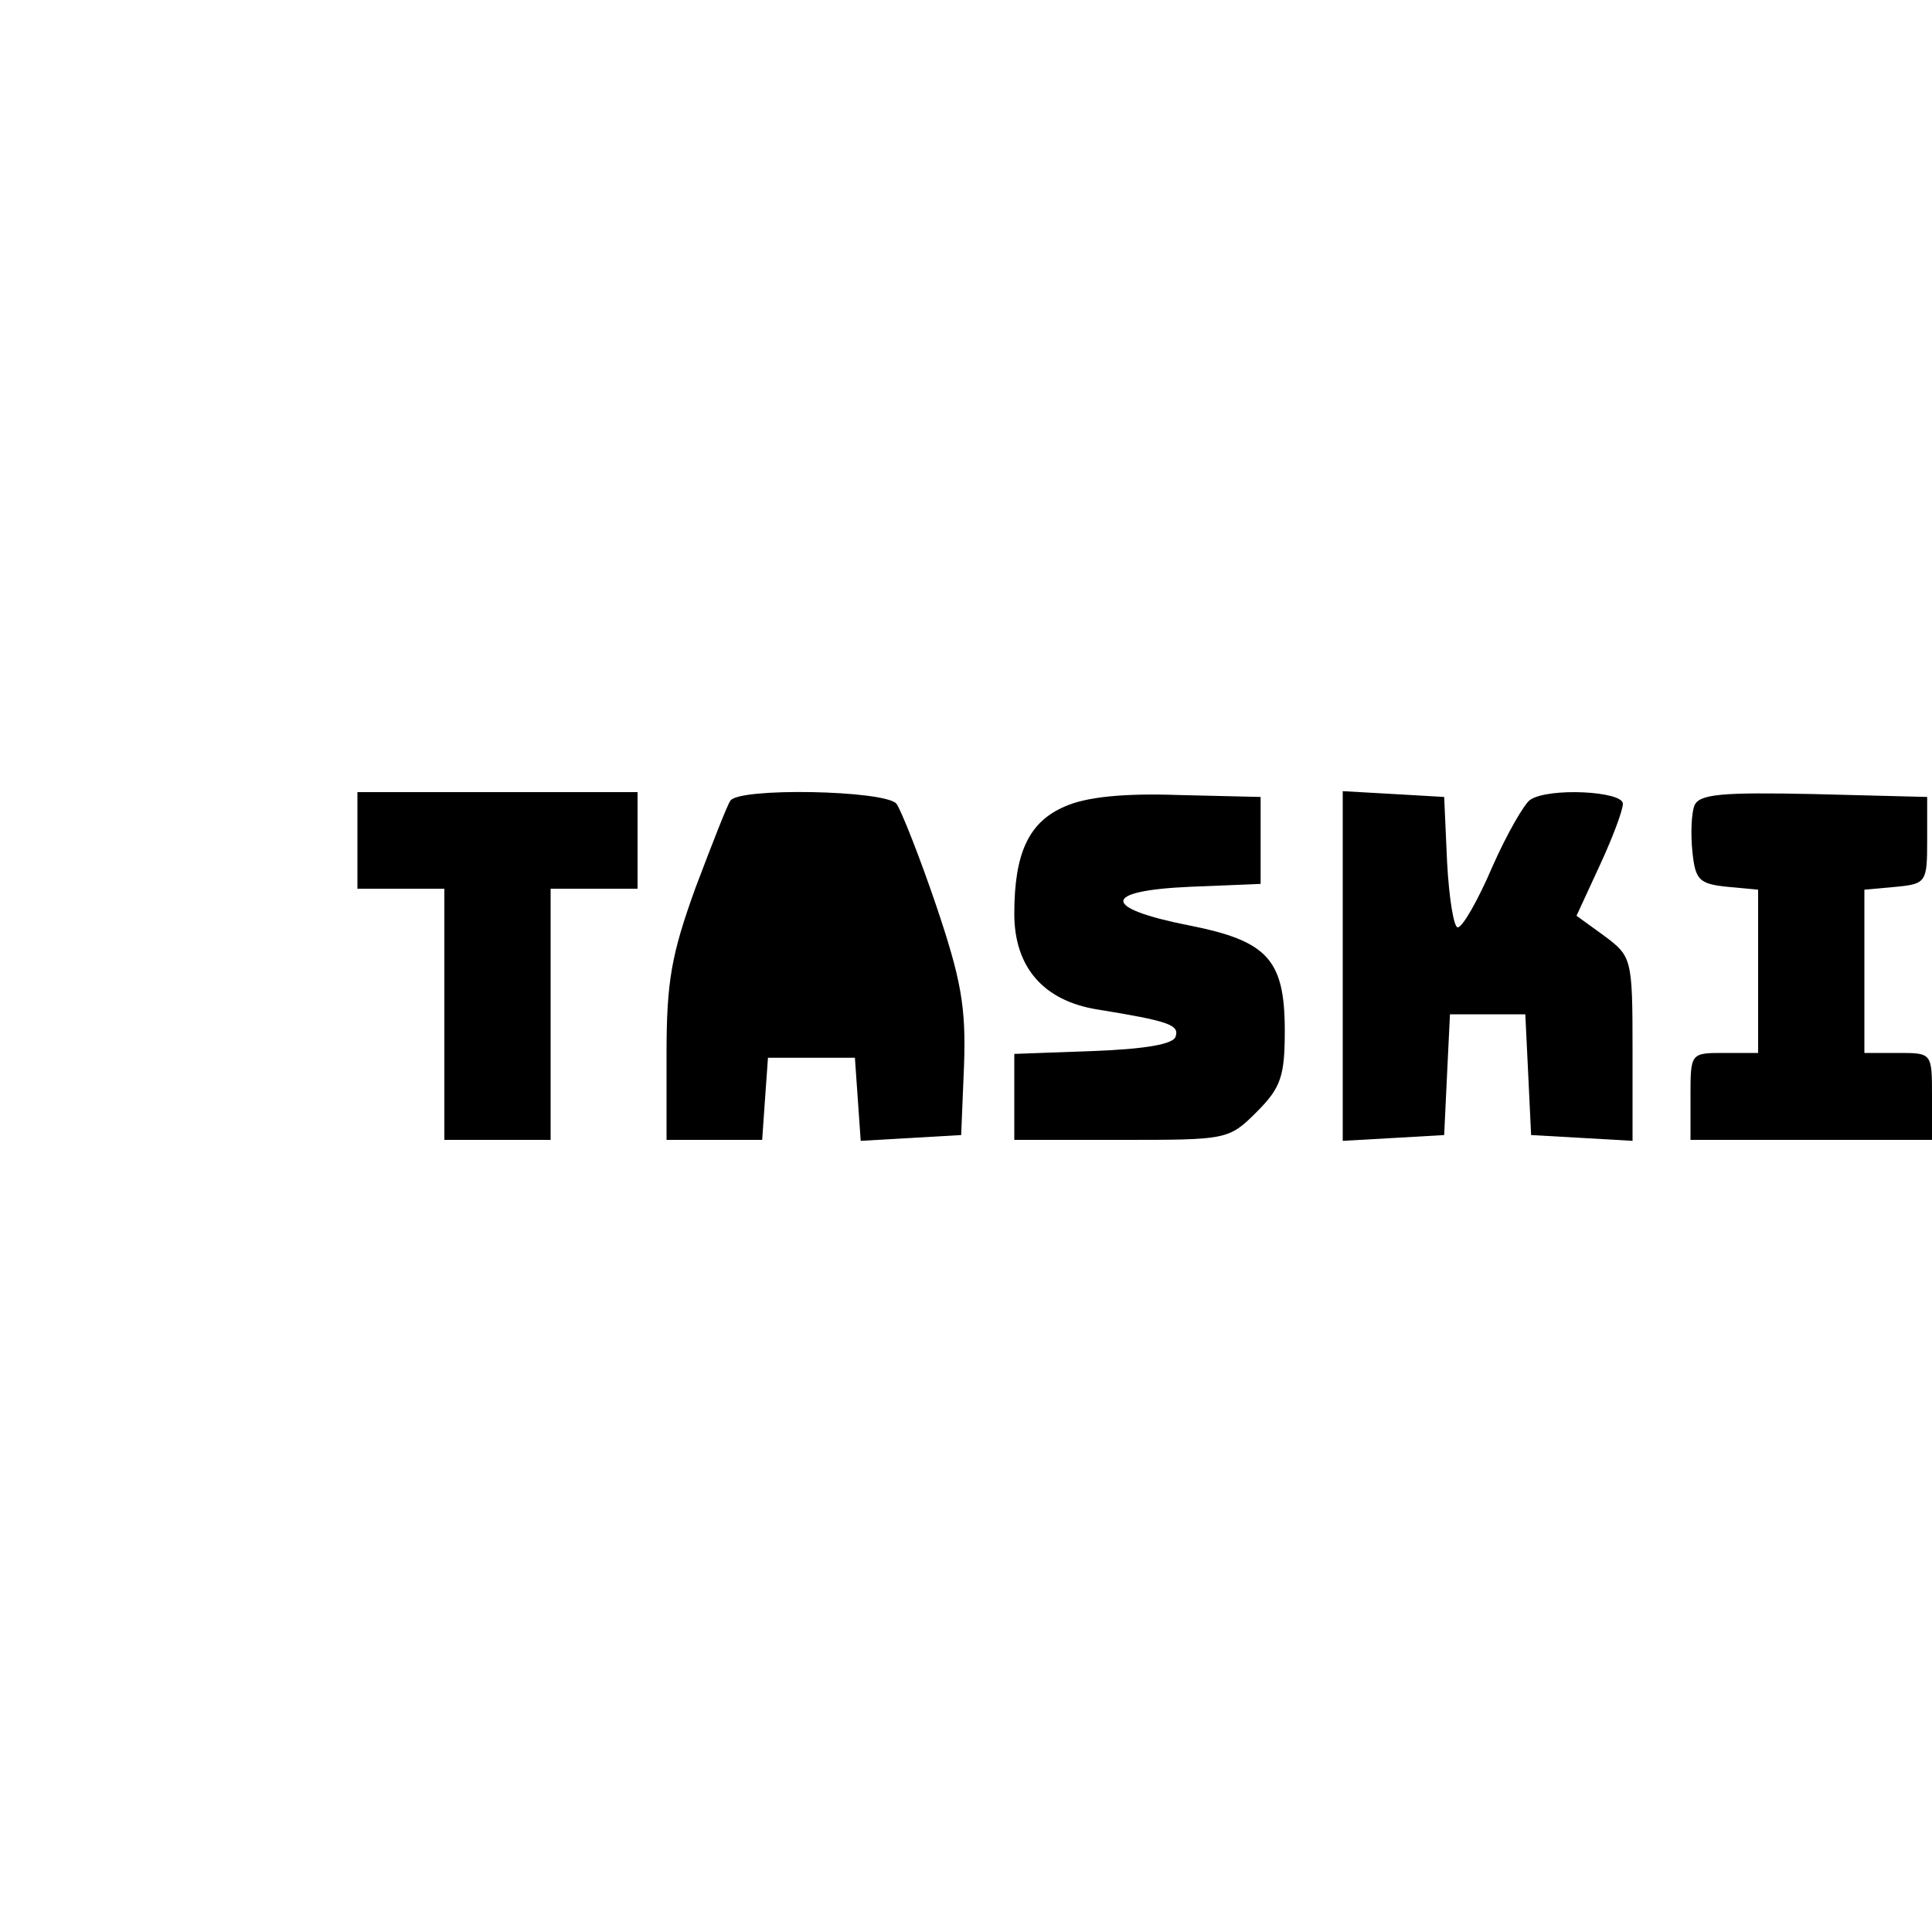 <svg version="1.0" xmlns="http://www.w3.org/2000/svg"
 width="200pt" height="200pt" viewBox="0 0 200 200"
 preserveAspectRatio="xMidYMid meet">
<g transform="translate(0,200) scale(0.1,-0.1)"
fill="#000000" stroke="none">
<path d="M370 1130 l0 -50 45 0 45 0 0 -130 0 -130 55 0 55 0 0 130 0 130 45
0 45 0 0 50 0 50 -145 0 -145 0 0 -50z"/>
<path d="M756 1171 c-3 -4 -19 -45 -36 -90 -25 -69 -30 -97 -30 -172 l0 -89
49 0 50 0 3 43 3 42 45 0 45 0 3 -43 3 -43 52 3 52 3 3 73 c2 60 -3 88 -29
165 -17 50 -36 98 -41 105 -12 14 -164 17 -172 3z"/>
<path d="M1102 1165 c-37 -16 -52 -48 -52 -111 0 -55 30 -90 86 -99 74 -12 85
-16 81 -28 -2 -8 -32 -13 -85 -15 l-82 -3 0 -44 0 -45 111 0 c109 0 111 0 140
29 25 25 29 37 29 84 0 74 -18 93 -99 109 -91 18 -91 36 1 40 l73 3 0 45 0 45
-85 2 c-57 2 -96 -2 -118 -12z"/>
<path d="M1390 1000 l0 -181 53 3 52 3 3 63 3 62 39 0 39 0 3 -62 3 -63 53 -3
52 -3 0 95 c0 94 -1 96 -29 117 l-29 21 24 52 c13 28 24 57 24 64 0 13 -77 17
-96 4 -6 -4 -24 -35 -39 -69 -15 -35 -31 -63 -36 -63 -4 0 -9 30 -11 68 l-3
67 -52 3 -53 3 0 -181z"/>
<path d="M1754 1166 c-3 -8 -4 -29 -2 -48 3 -29 7 -33 36 -36 l32 -3 0 -85 0
-84 -35 0 c-35 0 -35 0 -35 -45 l0 -45 125 0 125 0 0 45 c0 45 0 45 -35 45
l-35 0 0 84 0 85 33 3 c31 3 32 5 32 48 l0 45 -118 3 c-95 2 -118 0 -123 -12z"/>
</g>
</svg>